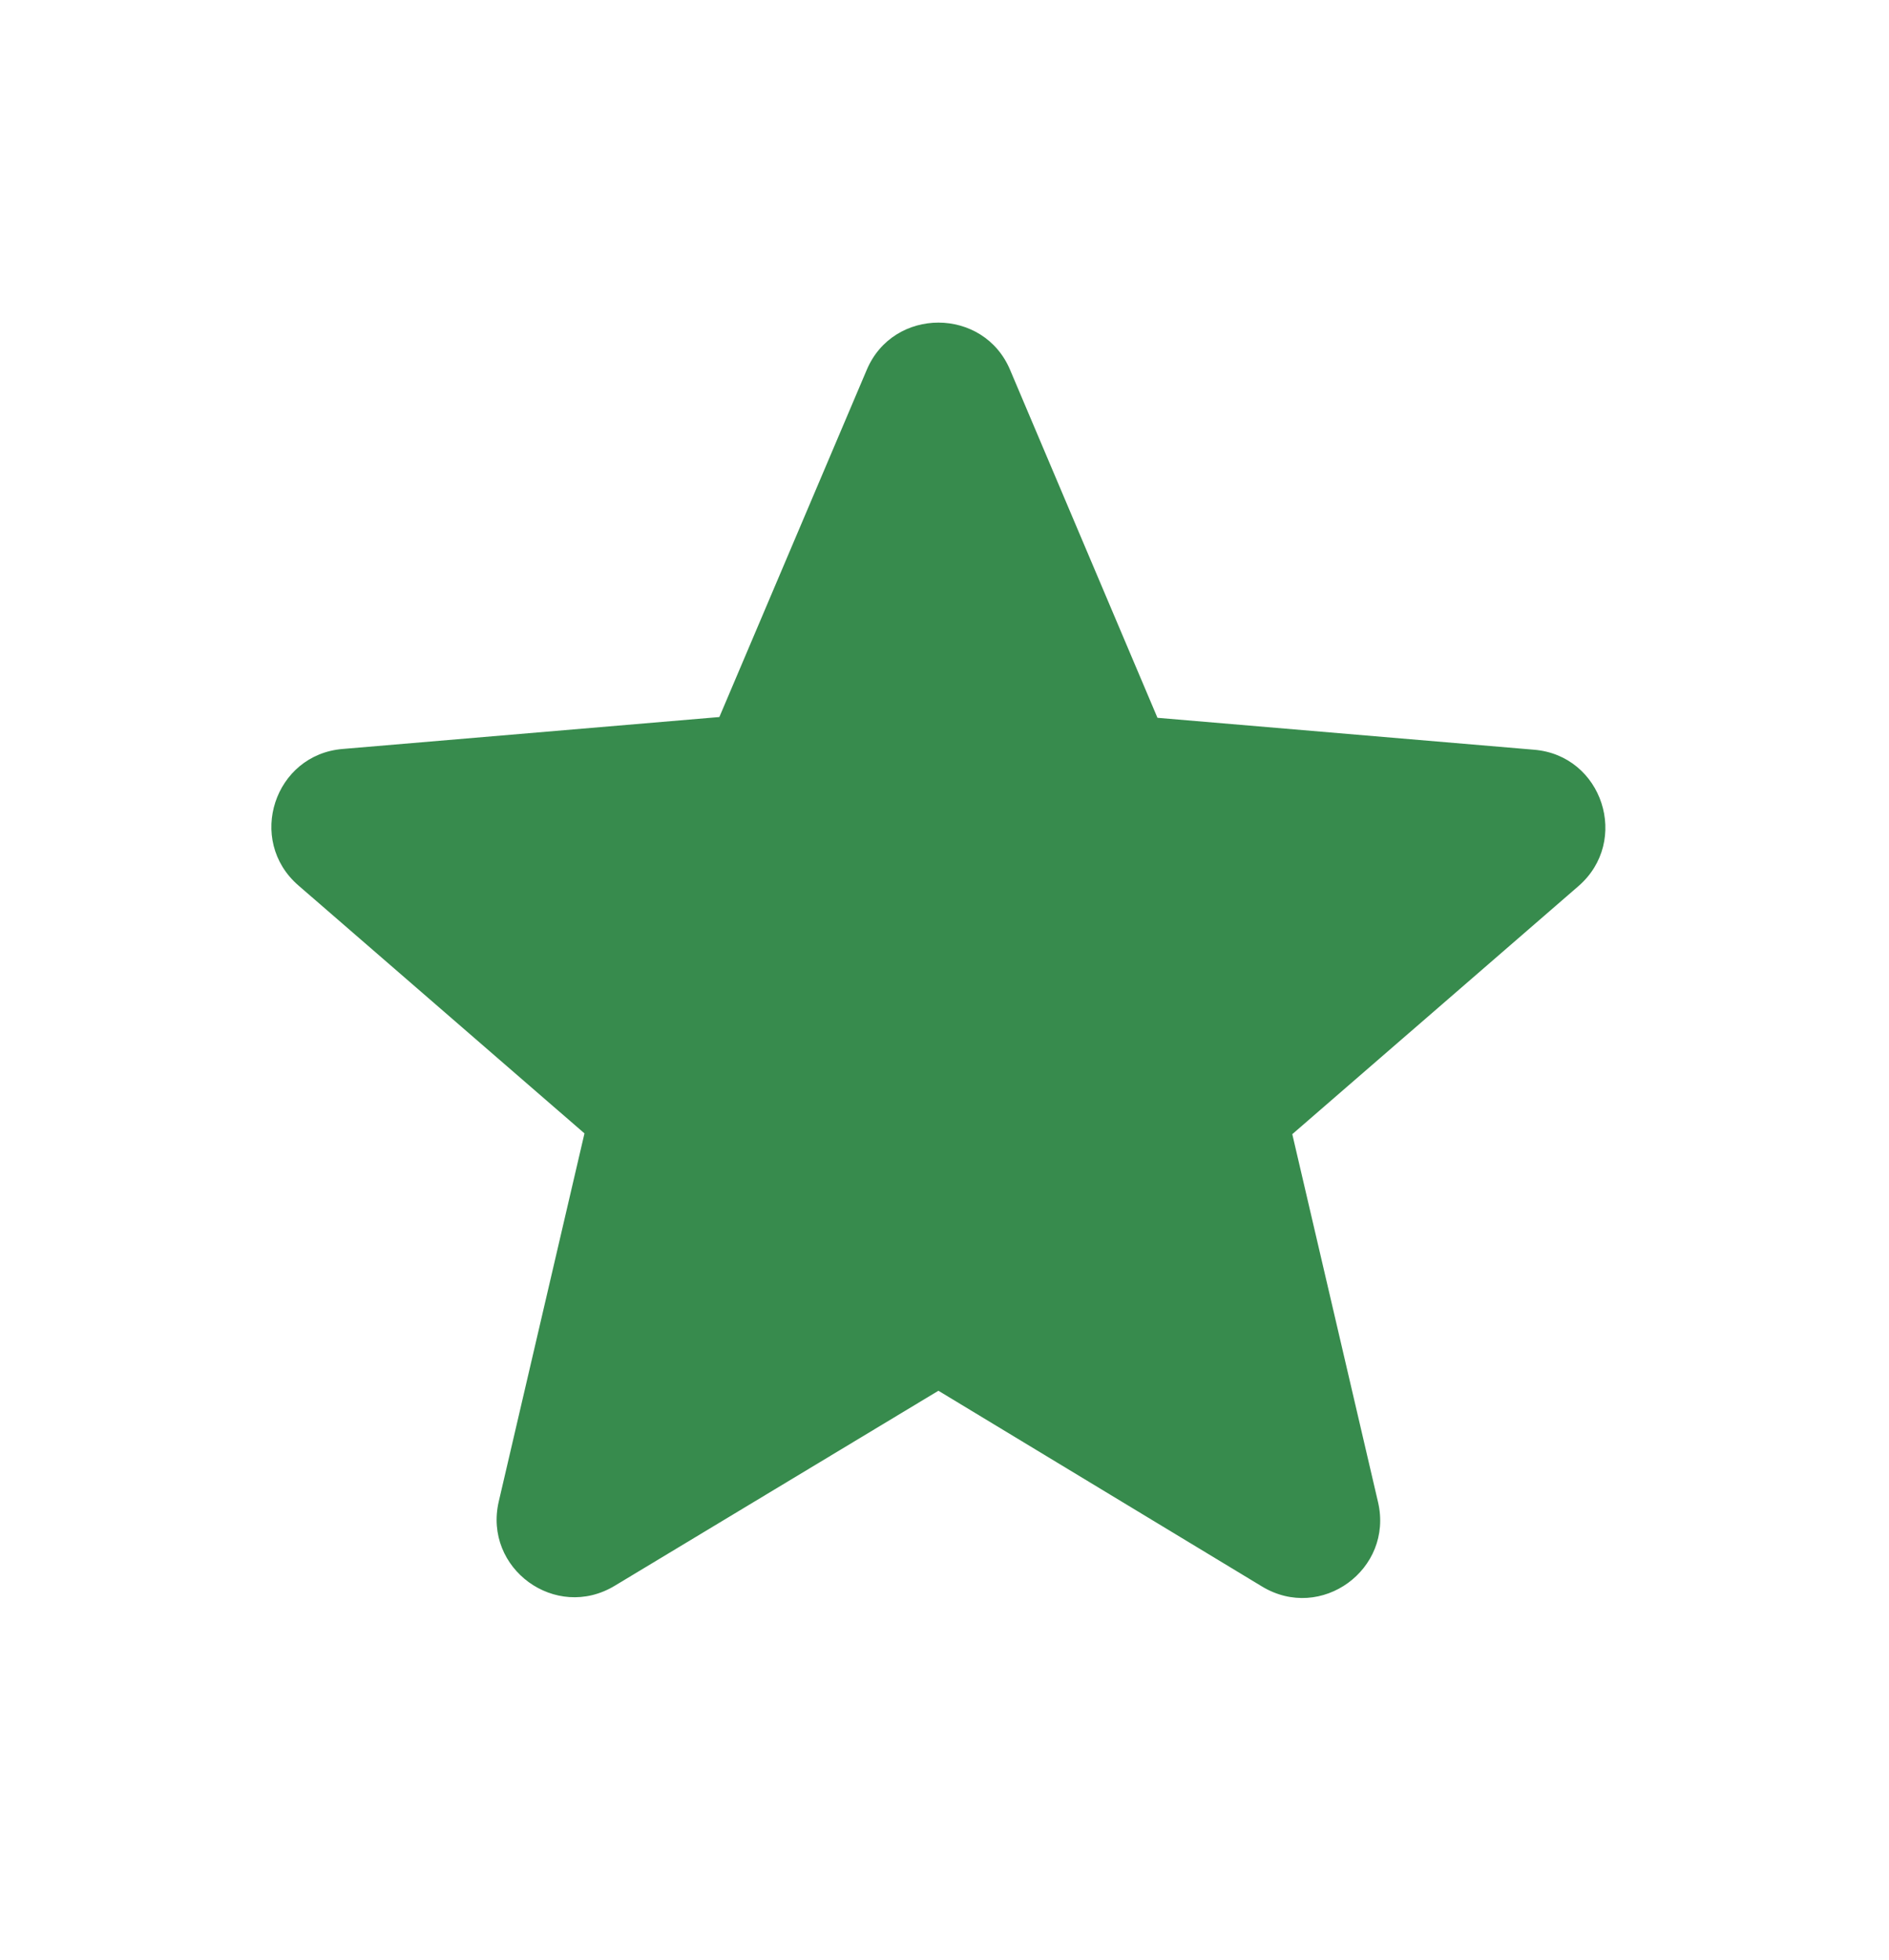 <svg width="27" height="28" viewBox="0 0 27 28" fill="none" xmlns="http://www.w3.org/2000/svg">
<path d="M13.413 19.871L18.037 22.667C18.883 23.18 19.919 22.422 19.697 21.464L18.471 16.205L22.56 12.662C23.306 12.016 22.905 10.79 21.925 10.712L16.544 10.256L14.438 5.286C14.059 4.384 12.767 4.384 12.388 5.286L10.282 10.245L4.901 10.701C3.92 10.779 3.519 12.005 4.265 12.651L8.354 16.194L7.129 21.453C6.906 22.411 7.942 23.169 8.789 22.656L13.413 19.871Z" fill="#378B4D"/>
</svg>
